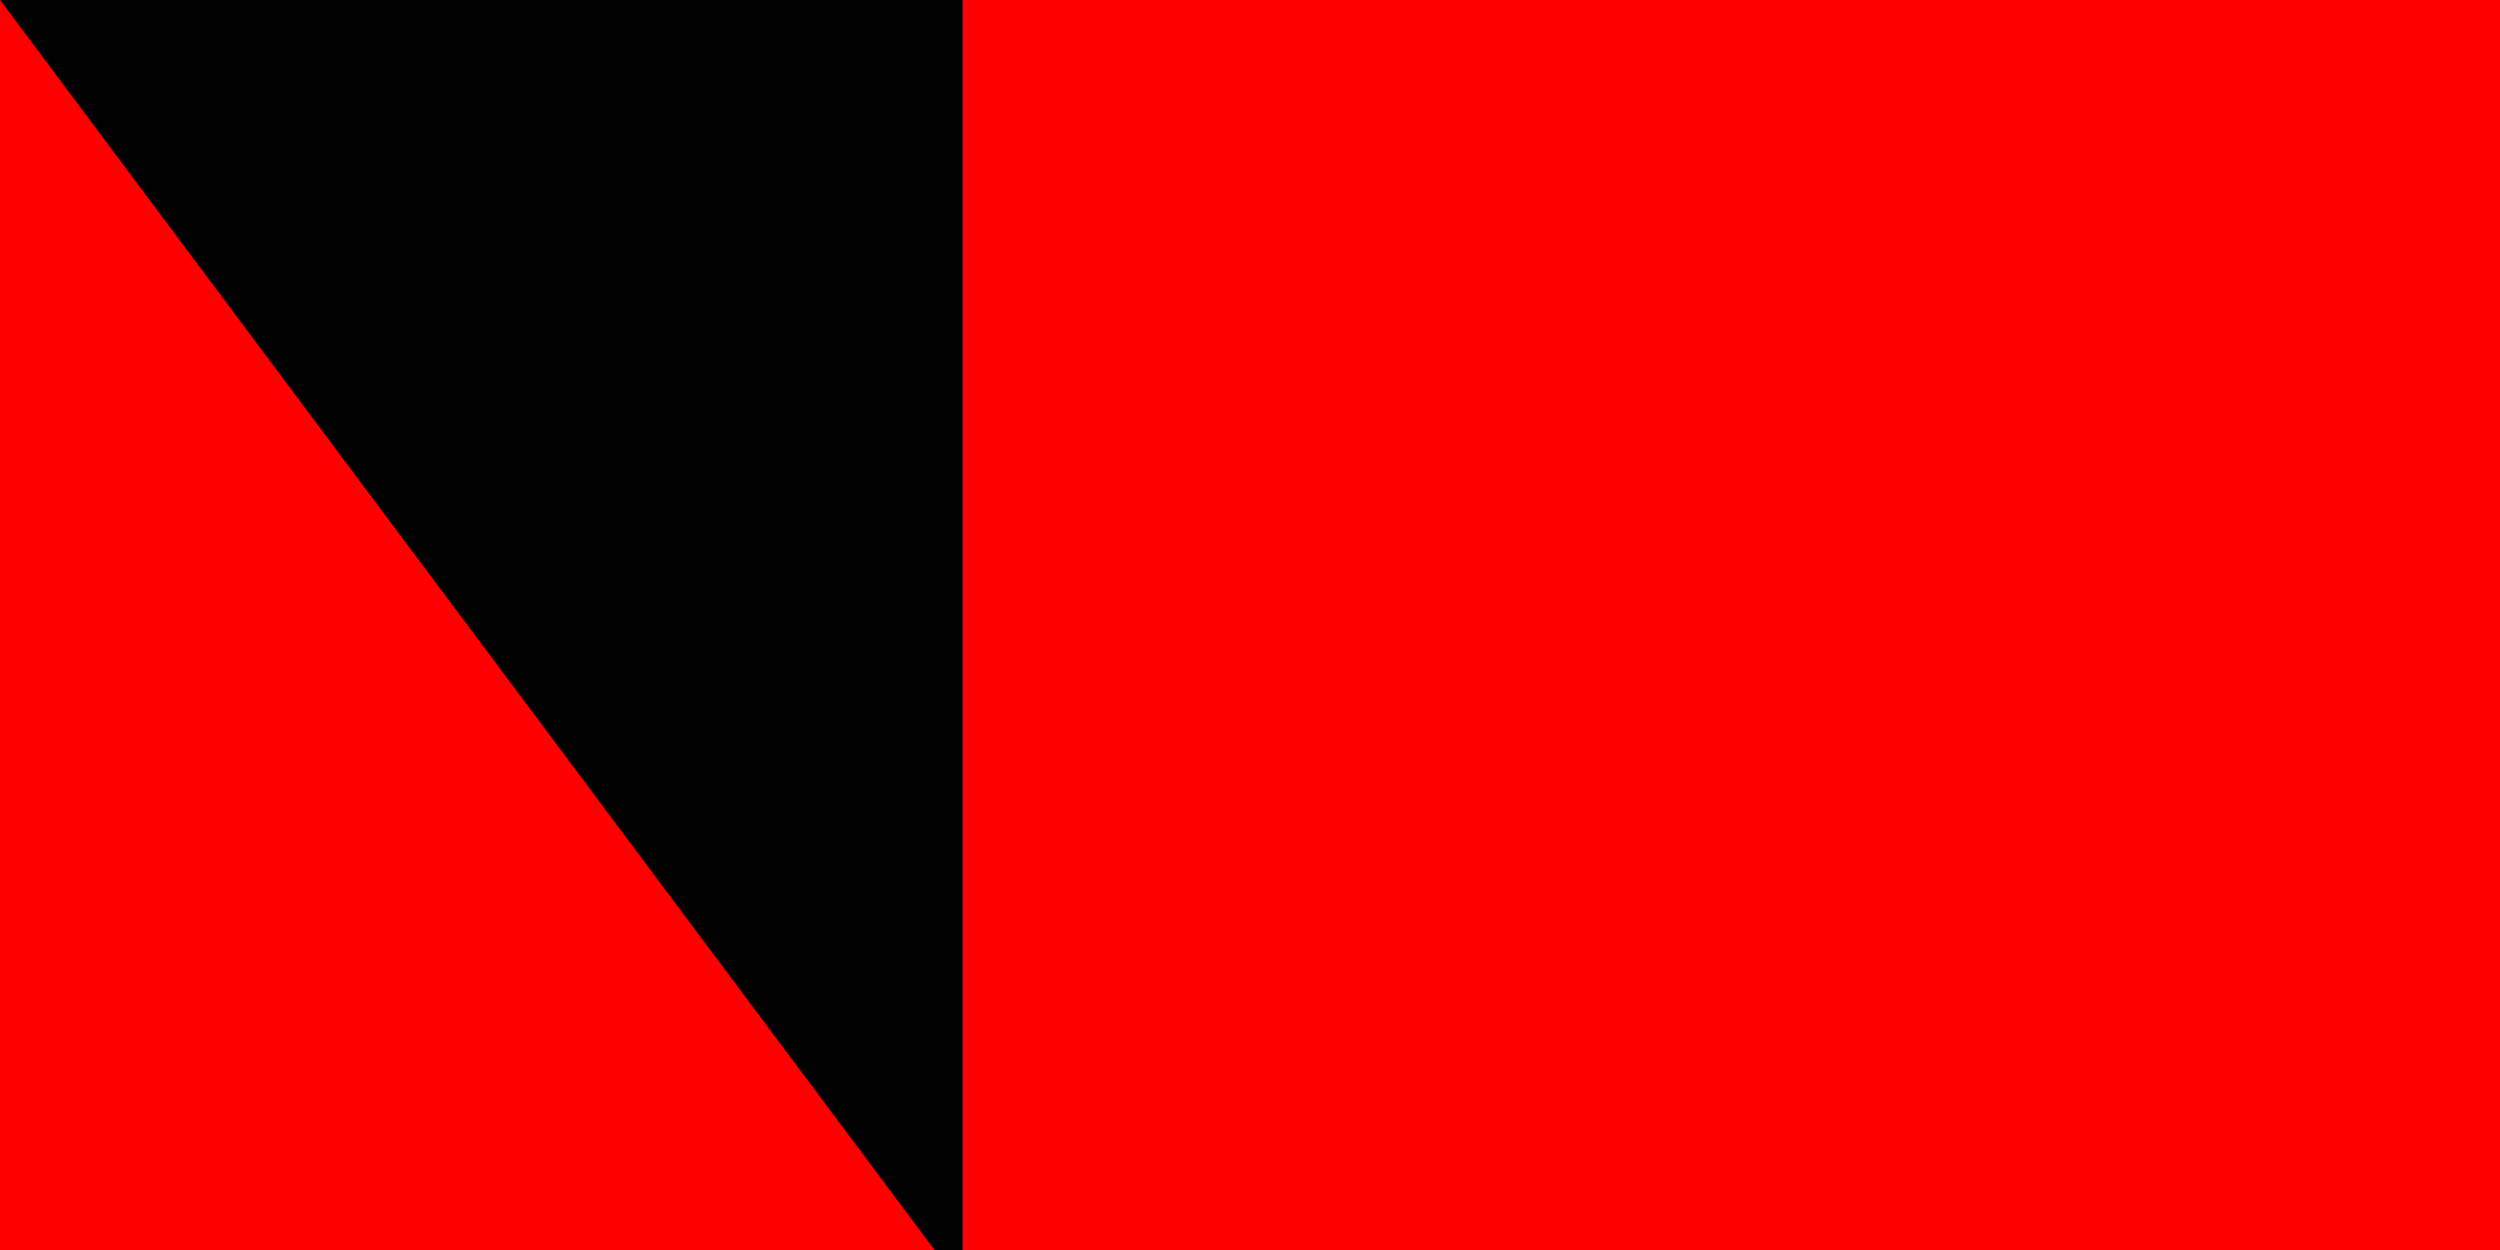 <svg xmlns="http://www.w3.org/2000/svg" width="200" height="100"><path fill="#fff" d="M0 0H900V600H0z"/><path fill="red" d="M0 0H900V300H0z"/><path id="path-b792" d="m m0 77 m0 103 m0 65 m0 65 m0 65 m0 65 m0 65 m0 65 m0 65 m0 65 m0 65 m0 65 m0 65 m0 65 m0 65 m0 65 m0 65 m0 65 m0 65 m0 65 m0 81 m0 99 m0 107 m0 48 m0 79 m0 88 m0 97 m0 110 m0 72 m0 53 m0 116 m0 52 m0 99 m0 120 m0 67 m0 54 m0 113 m0 73 m0 82 m0 74 m0 122 m0 74 m0 102 m0 121 m0 109 m0 66 m0 97 m0 78 m0 73 m0 82 m0 122 m0 47 m0 105 m0 57 m0 114 m0 111 m0 100 m0 48 m0 86 m0 74 m0 78 m0 43 m0 73 m0 56 m0 97 m0 56 m0 57 m0 86 m0 55 m0 83 m0 49 m0 55 m0 90 m0 69 m0 76 m0 119 m0 56 m0 78 m0 56 m0 108 m0 49 m0 55 m0 100 m0 106 m0 75 m0 65 m0 61 m0 61"/>
</svg>
